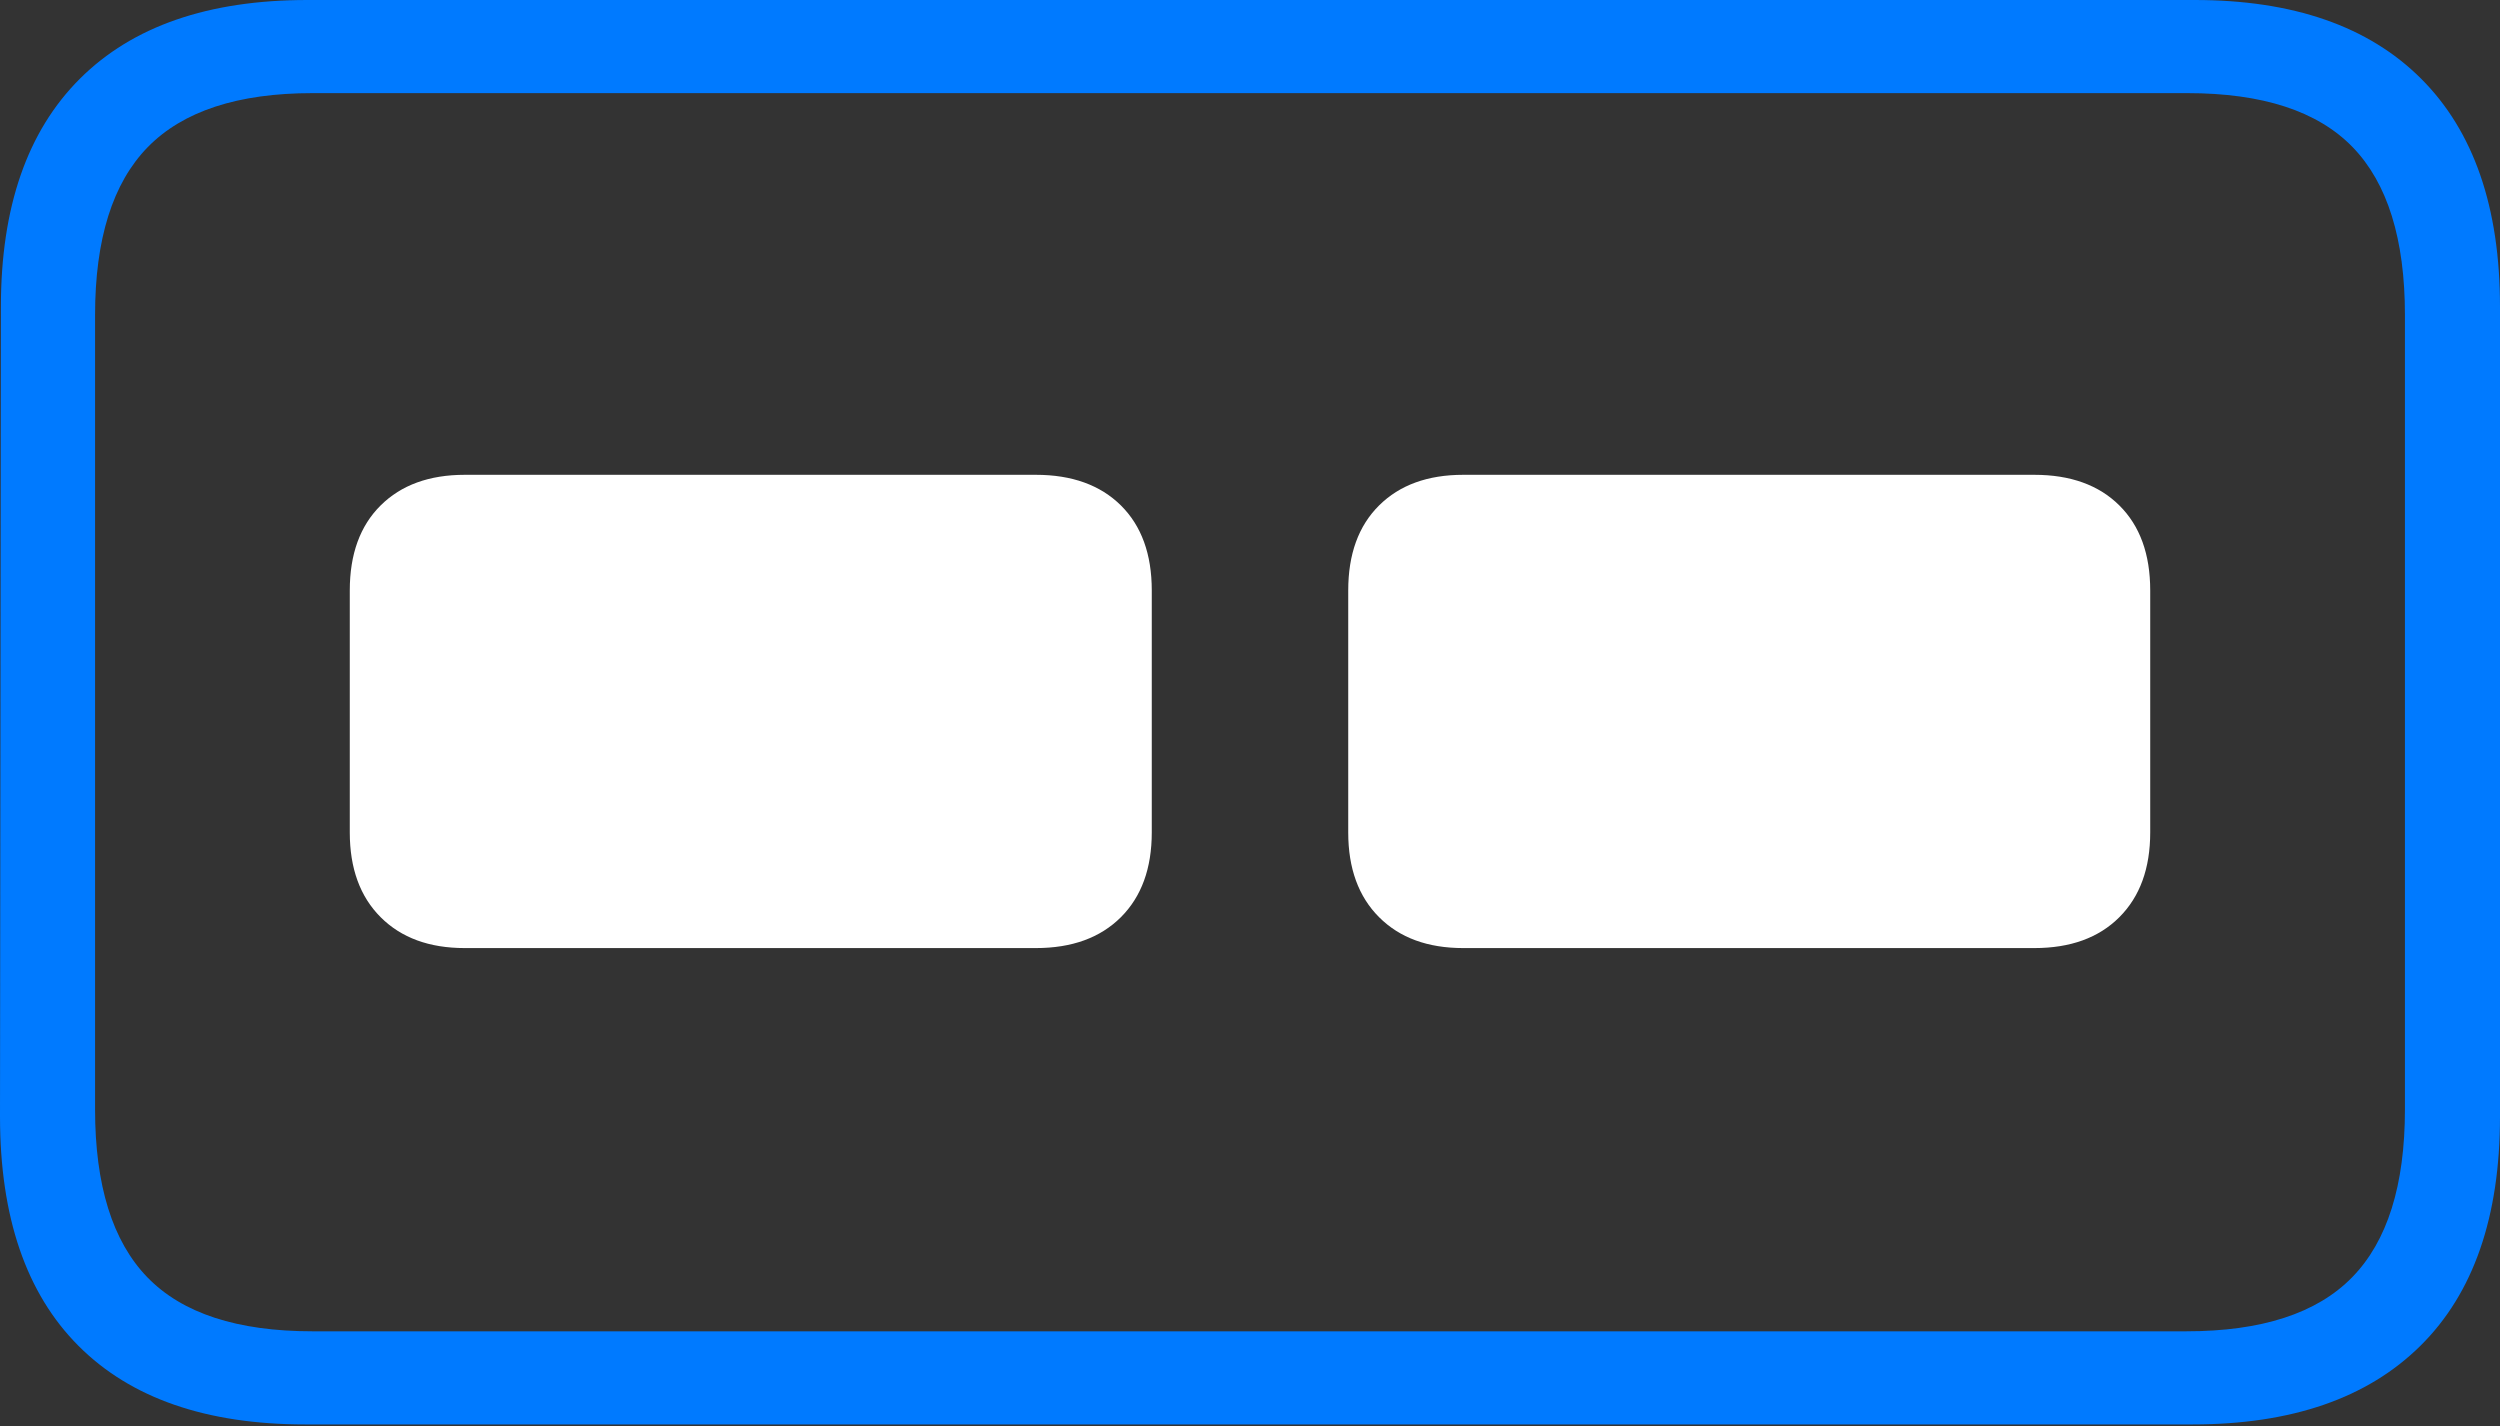 <?xml version="1.0" encoding="UTF-8"?>
<!--Generator: Apple Native CoreSVG 175-->
<!DOCTYPE svg
PUBLIC "-//W3C//DTD SVG 1.1//EN"
       "http://www.w3.org/Graphics/SVG/1.1/DTD/svg11.dtd">
<svg version="1.1" xmlns="http://www.w3.org/2000/svg" xmlns:xlink="http://www.w3.org/1999/xlink" width="19.355" height="11.041">
 <rect width="100%" height="100%" fill="#333333" stroke="none"/>
 <g>
  <rect height="11.041" opacity="0" width="19.355" x="0" y="0"/>
  <path d="M2.363 11.028L16.975 11.028Q18.124 11.028 18.739 10.419Q19.355 9.81 19.355 8.644L19.355 2.375Q19.355 1.219 18.744 0.609Q18.134 0 16.991 0L2.38 0Q1.23 0 0.619 0.609Q0.007 1.219 0.007 2.375L0 8.644Q0 9.81 0.607 10.419Q1.214 11.028 2.363 11.028ZM2.42 10.307Q1.546 10.307 1.141 9.889Q0.736 9.471 0.736 8.589L0.736 2.439Q0.736 1.557 1.144 1.139Q1.553 0.721 2.42 0.721L16.934 0.721Q17.809 0.721 18.214 1.139Q18.619 1.557 18.619 2.439L18.619 8.589Q18.619 9.471 18.21 9.889Q17.802 10.307 16.925 10.307Z" fill="#007aff"/>
  <path d="M3.598 7.34L8.02 7.34Q8.438 7.34 8.678 7.101Q8.917 6.862 8.917 6.445L8.917 4.571Q8.917 4.15 8.678 3.913Q8.438 3.676 8.02 3.676L3.598 3.676Q3.186 3.676 2.947 3.913Q2.708 4.15 2.708 4.571L2.708 6.445Q2.708 6.862 2.947 7.101Q3.186 7.34 3.598 7.34ZM11.328 7.34L15.75 7.34Q16.169 7.34 16.408 7.101Q16.647 6.862 16.647 6.445L16.647 4.571Q16.647 4.15 16.408 3.913Q16.169 3.676 15.75 3.676L11.328 3.676Q10.916 3.676 10.677 3.913Q10.438 4.15 10.438 4.571L10.438 6.445Q10.438 6.862 10.677 7.101Q10.916 7.34 11.328 7.34Z" fill="#ffffff"/>
 </g>
</svg>
